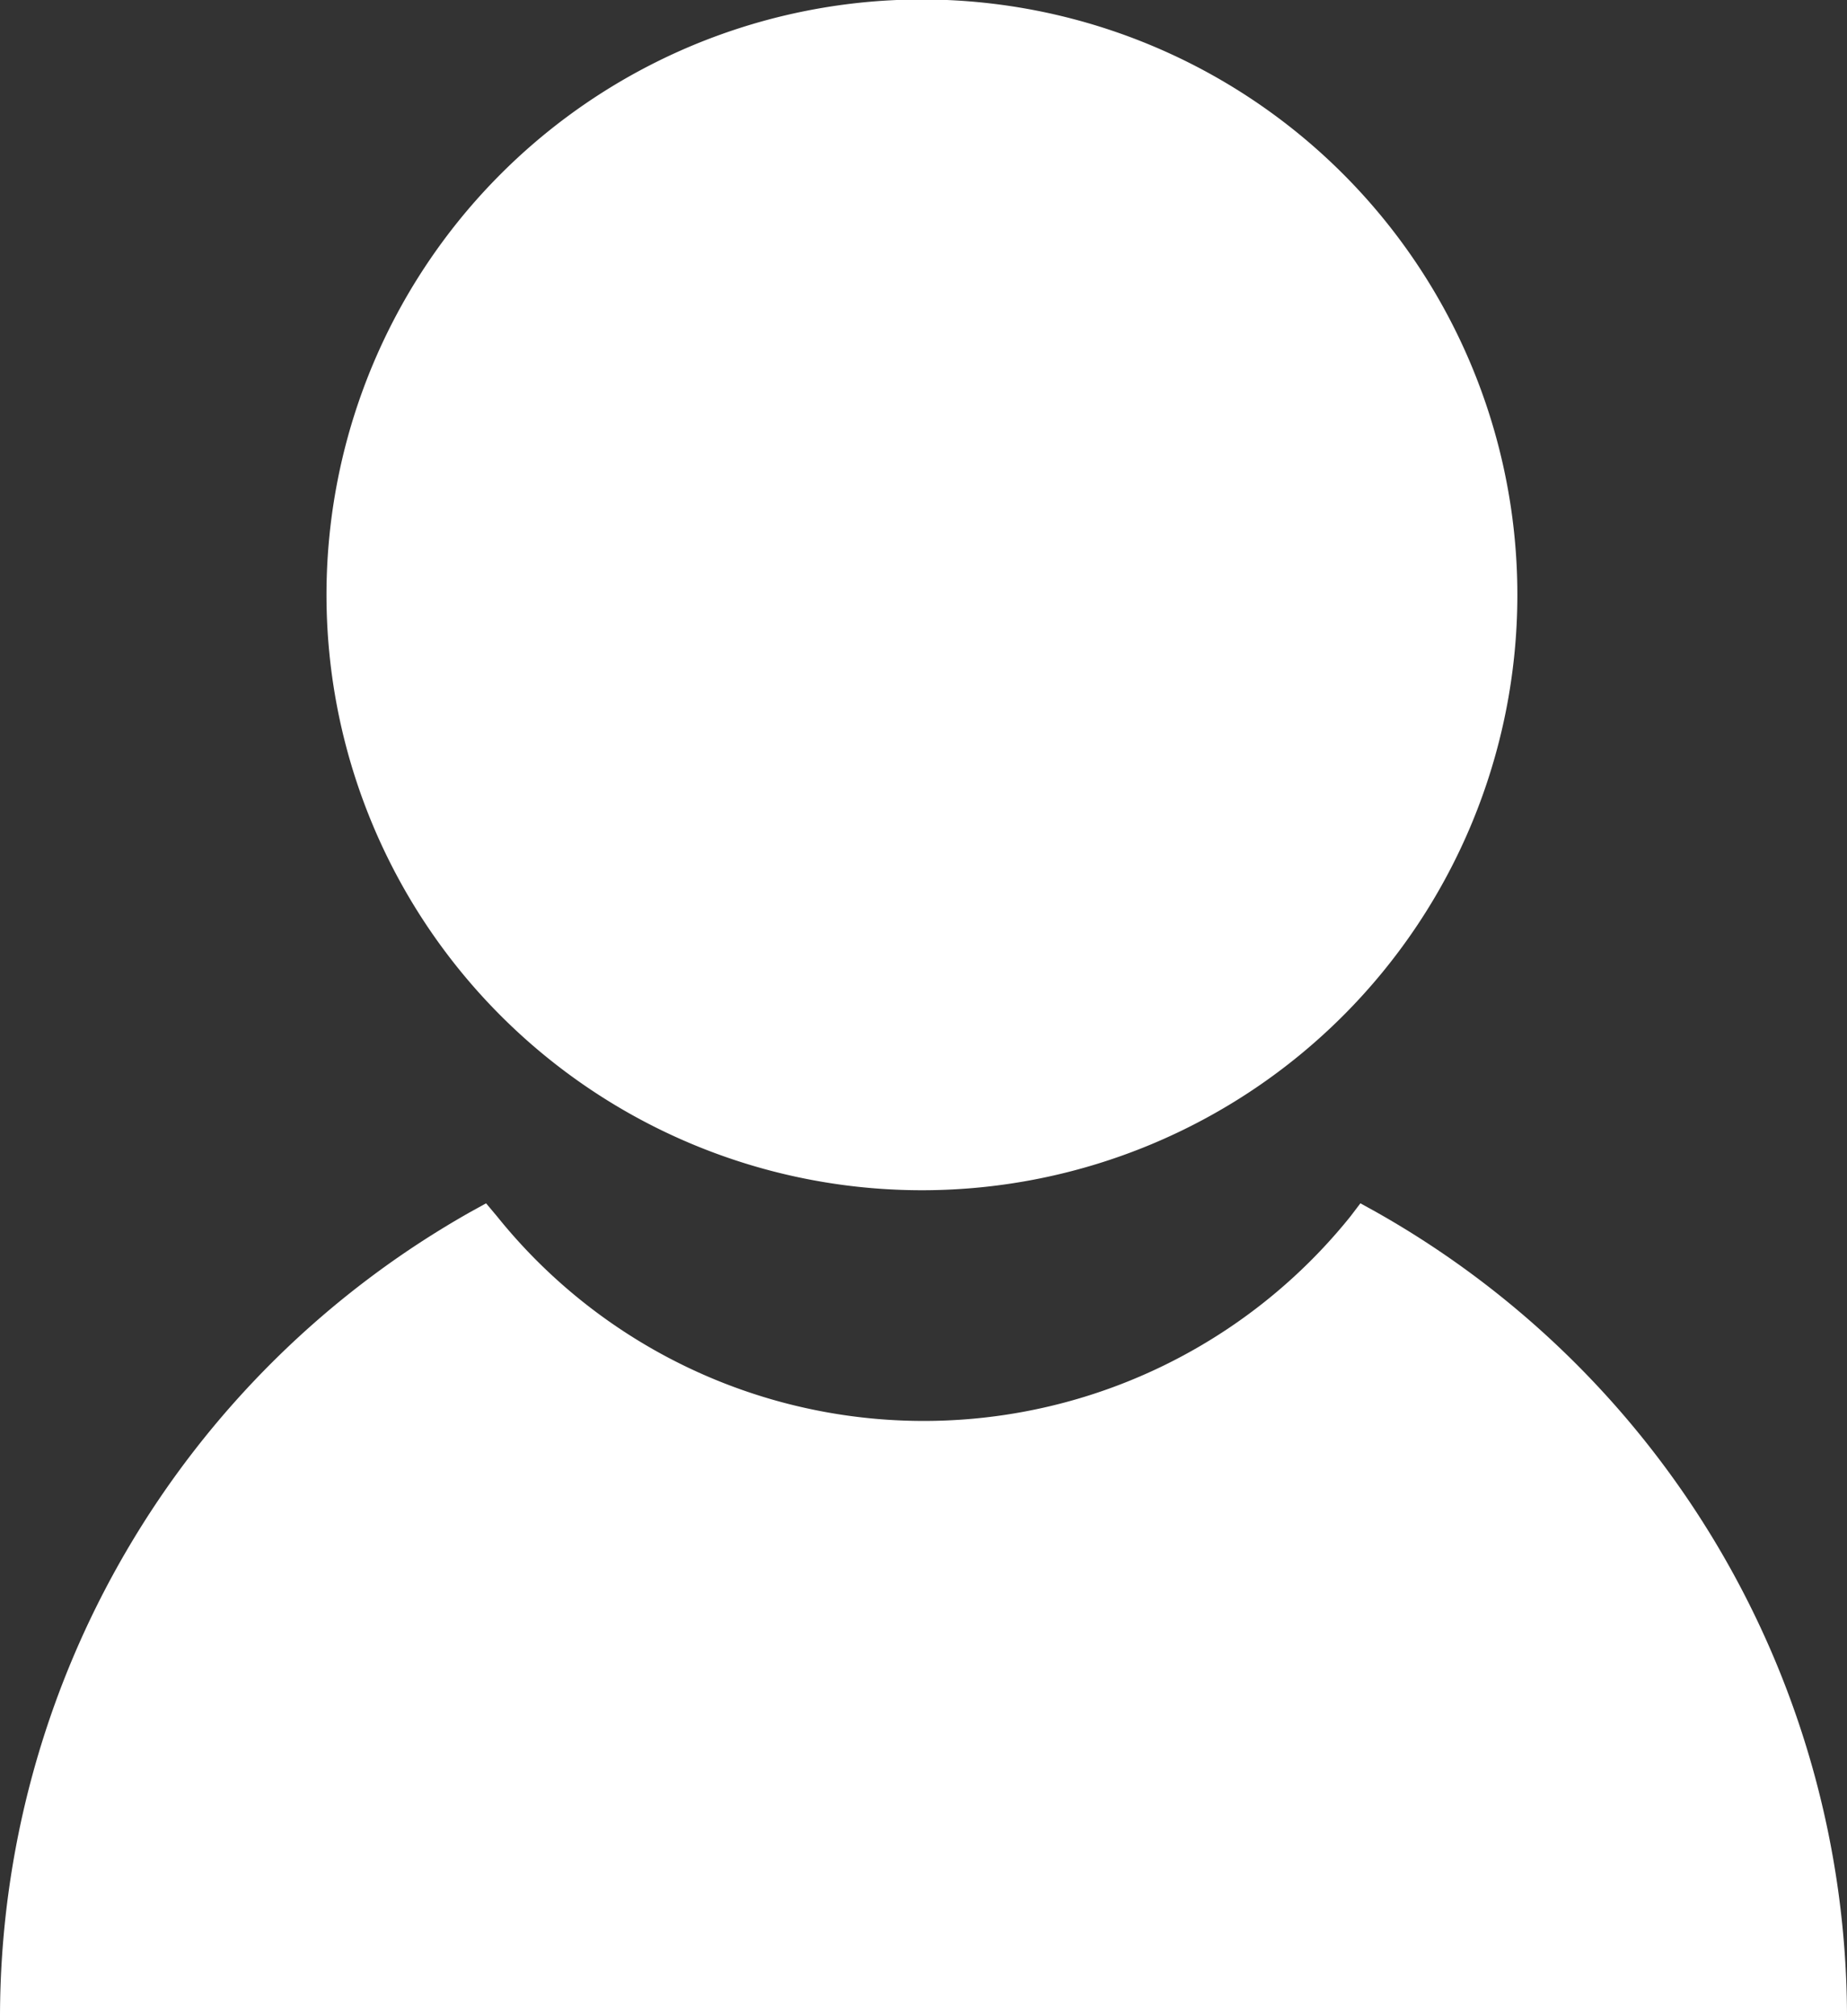 <svg xmlns="http://www.w3.org/2000/svg" viewBox="0 0 35.3 38.54"><rect x="0" y="0" width="35.3" height="38.54" fill="#333333" stroke="none"/><defs><style>.cls-1{fill:#fff}</style></defs><g id="Layer_2" data-name="Layer 2"><g id="Layer_1-2" data-name="Layer 1"><circle class="cls-1" cx="17.65" cy="11.38" r="10.98"/><path class="cls-1" d="M17.65 22.75A11.38 11.38 0 1 1 29 11.38a11.38 11.38 0 0 1-11.35 11.37zm0-22a10.6 10.6 0 1 0 10.59 10.6A10.6 10.6 0 0 0 17.65.78z"/><path class="cls-1" d="M34.91 38.54a17.25 17.25 0 0 0-8.8-15 10.86 10.86 0 0 1-16.92 0 17.25 17.25 0 0 0-8.8 15"/><path class="cls-1" d="M35.3 38.54h-.78A16.91 16.91 0 0 0 26.2 24a11.24 11.24 0 0 1-17.09 0A16.9 16.9 0 0 0 .78 38.54H0a17.69 17.69 0 0 1 9-15.38l.29-.16.21.25a10.46 10.46 0 0 0 16.31 0L26 23l.29.16a17.69 17.69 0 0 1 9.01 15.38zm-9.83-22.38a8.5 8.5 0 0 1-7.82 4.95 8.51 8.51 0 0 1-7.82-4.95"/><path class="cls-1" d="M17.65 21.51a8.9 8.9 0 0 1-8.18-5.19l.72-.32a8.1 8.1 0 0 0 7.46 4.72A8.08 8.08 0 0 0 25.11 16l.72.32a8.88 8.88 0 0 1-8.18 5.19z"/></g></g></svg>